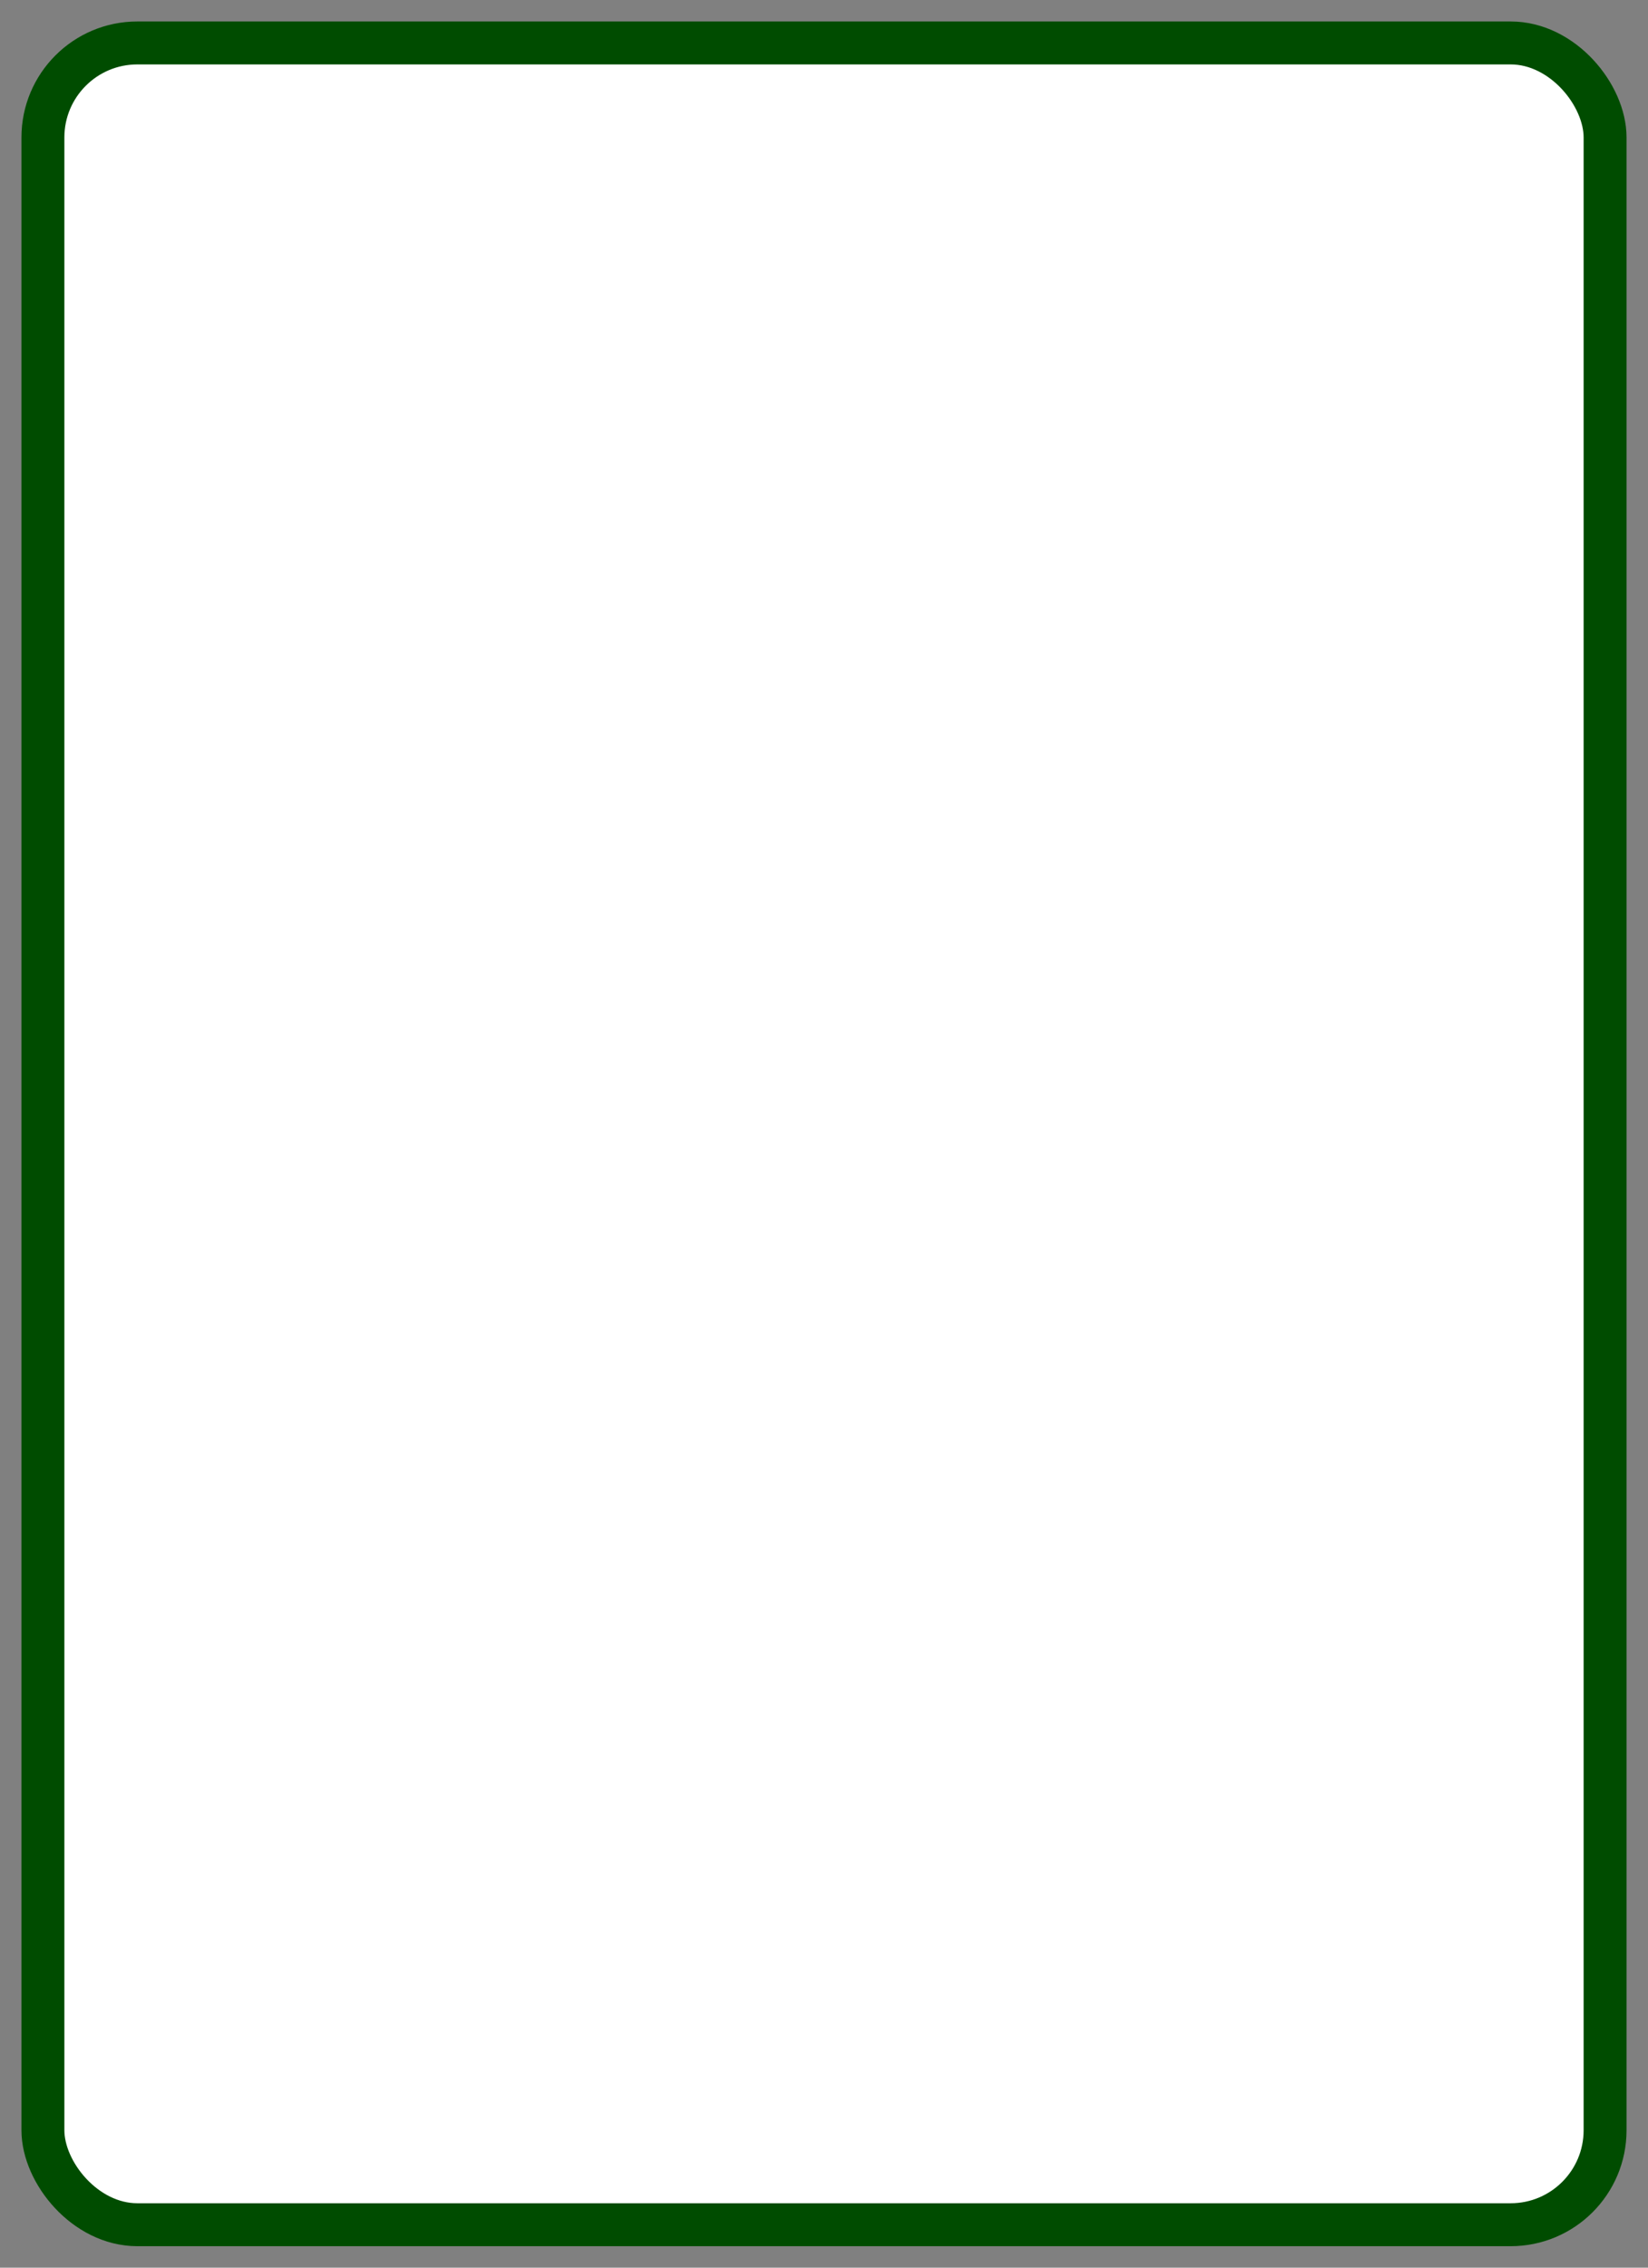 <?xml version="1.0" standalone="no"?>
<!DOCTYPE svg PUBLIC "-//W3C//DTD SVG 1.1//EN"  "http://www.w3.org/Graphics/SVG/1.1/DTD/svg11.dtd">
<svg width="192" height="264" version="1.1" xmlns="http://www.w3.org/2000/svg">

<rect width="100%" height="100%" fill="#808080" stroke="none"/>

<!-- black-bordered card background -->
<rect x="5" y="5" rx="11" ry="11" width="182" height="254"
style="fill: rgb(255,255,255);
stroke-width: 5;
stroke: rgb(0,76,0)" />



</svg>